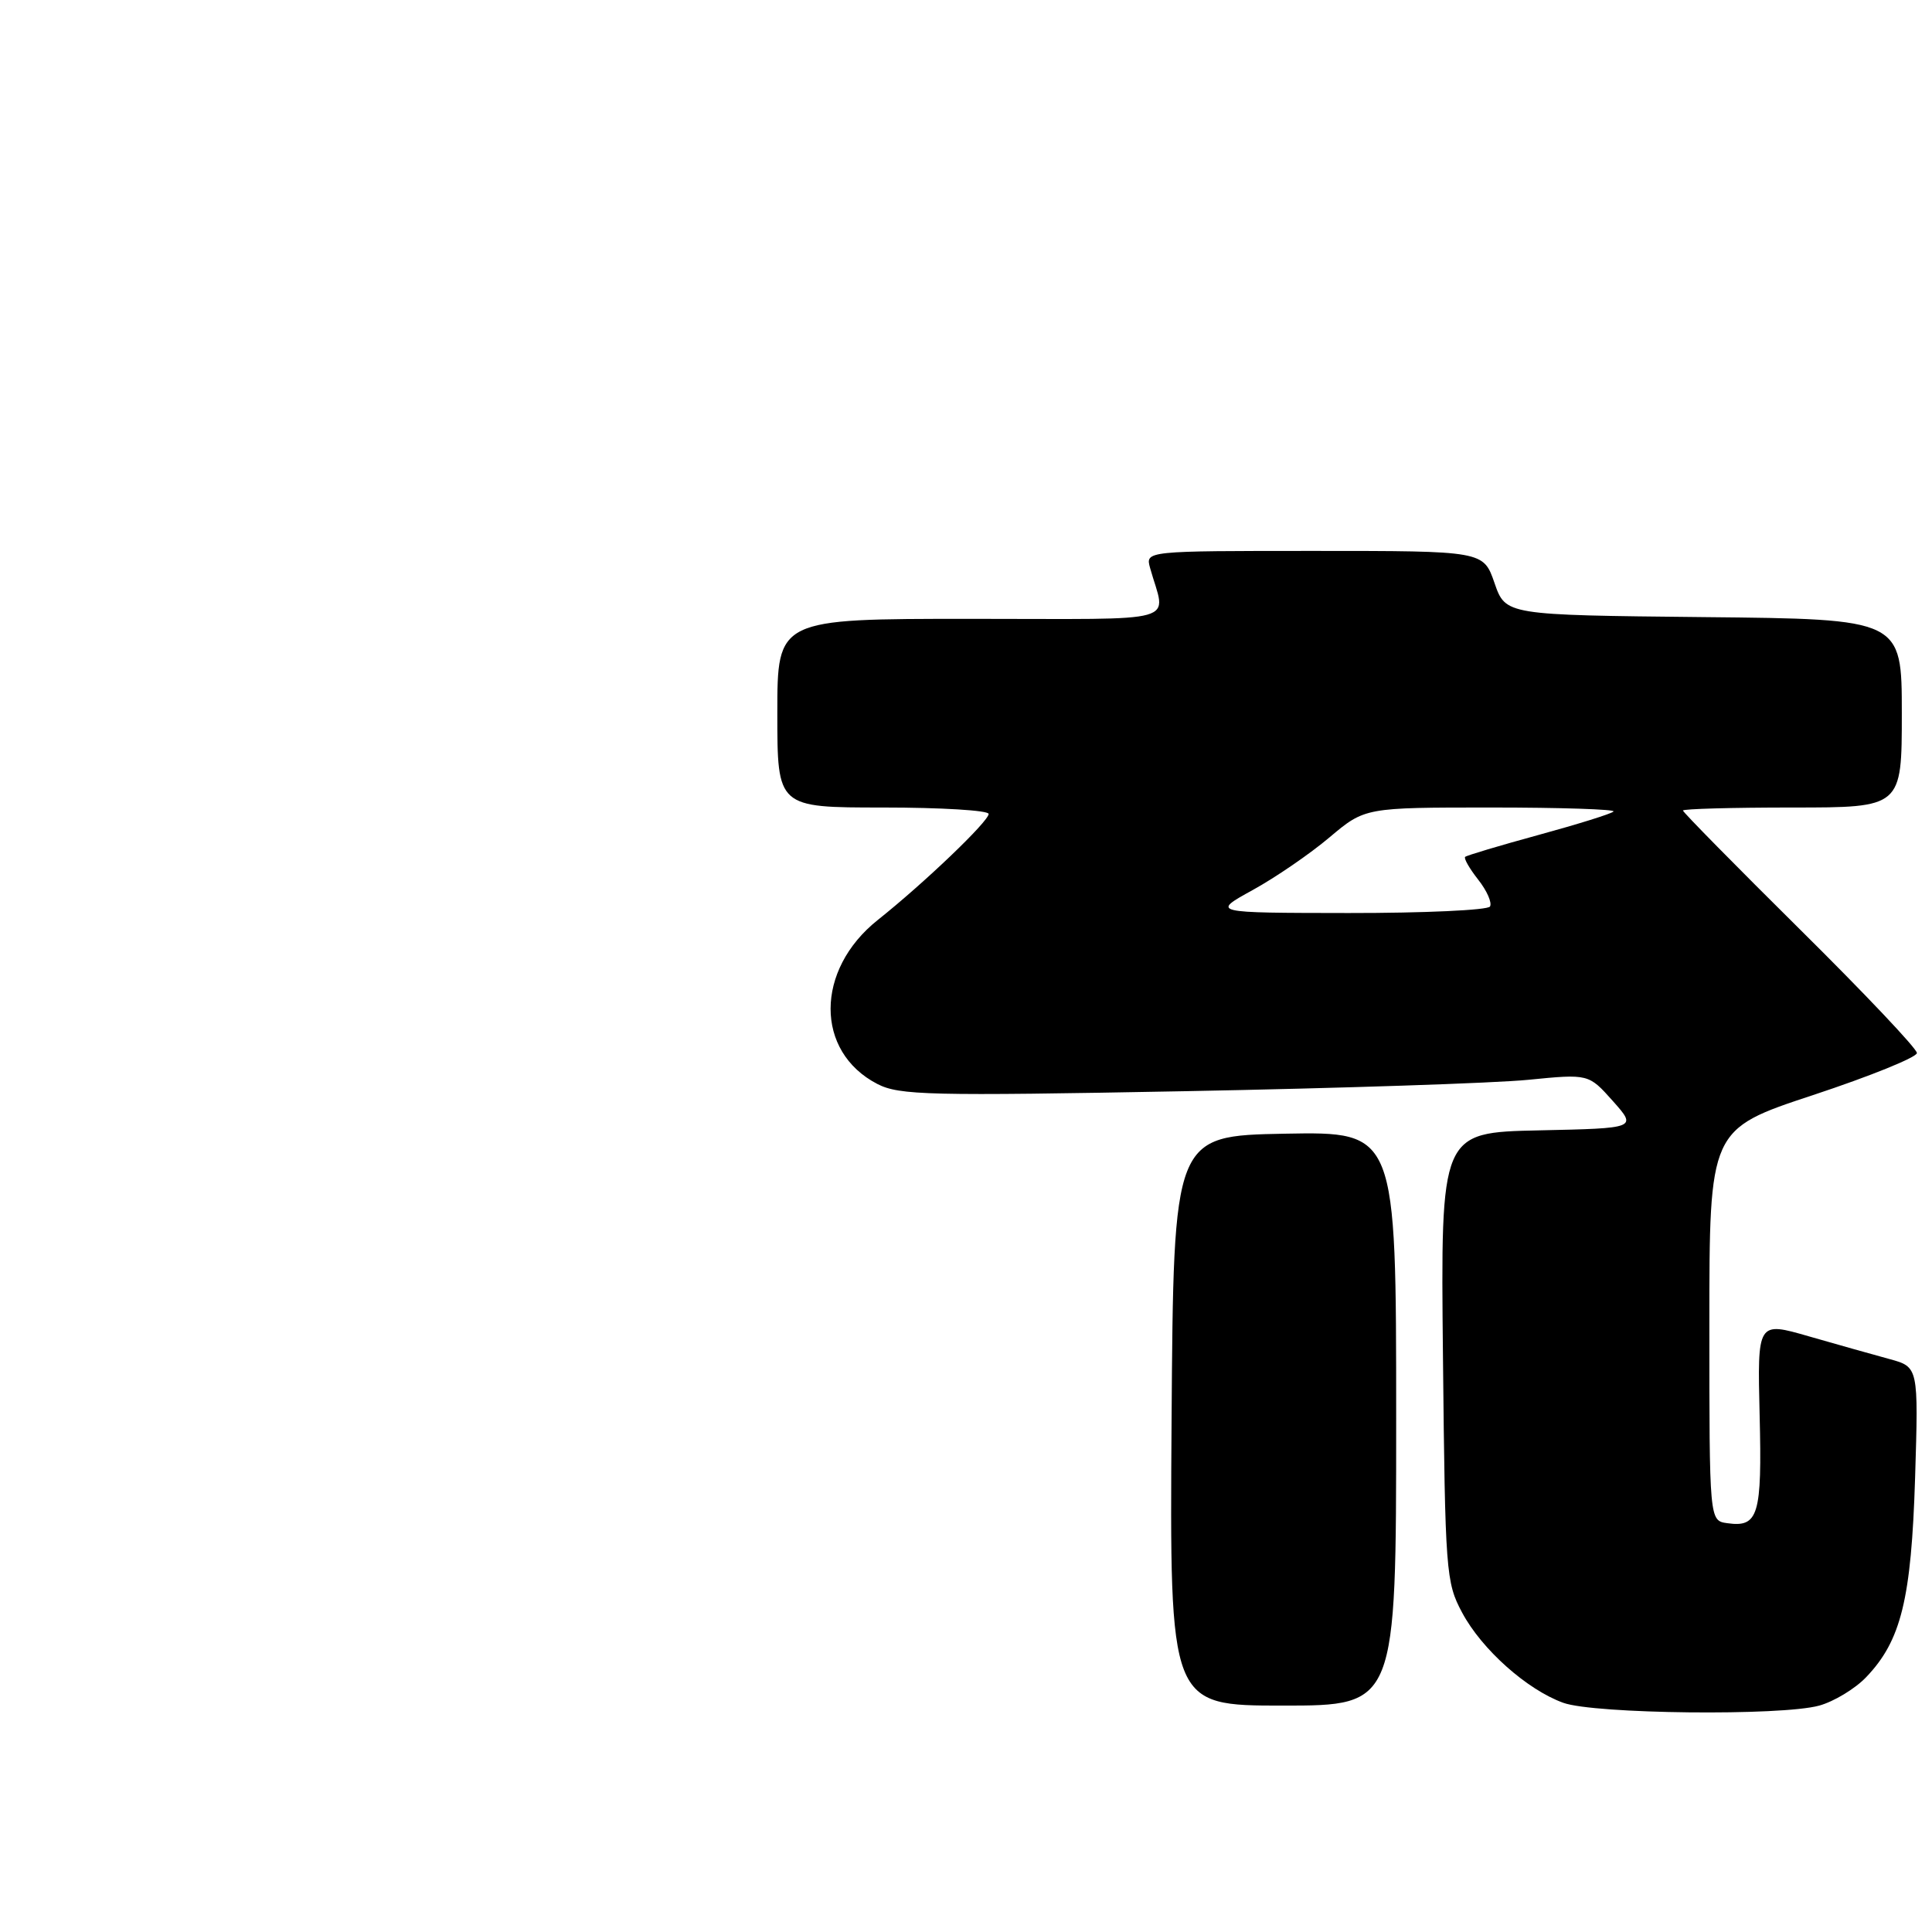 <?xml version="1.0" encoding="UTF-8" standalone="no"?>
<!DOCTYPE svg PUBLIC "-//W3C//DTD SVG 1.1//EN" "http://www.w3.org/Graphics/SVG/1.1/DTD/svg11.dtd" >
<svg xmlns="http://www.w3.org/2000/svg" xmlns:xlink="http://www.w3.org/1999/xlink" version="1.1" viewBox="0 0 256 256">
 <g >
 <path fill="currentColor"
d=" M 241.06 226.00 C 243.01 225.46 245.81 223.77 247.27 222.24 C 251.91 217.40 253.26 211.90 253.76 195.82 C 254.21 181.13 254.21 181.13 250.36 180.08 C 248.24 179.50 243.43 178.15 239.68 177.07 C 232.86 175.10 232.86 175.10 233.16 187.52 C 233.49 200.79 233.00 202.42 228.87 201.83 C 226.50 201.50 226.50 201.50 226.50 175.57 C 226.50 149.64 226.50 149.64 240.25 145.10 C 247.81 142.60 254.00 140.09 254.00 139.53 C 254.01 138.96 247.03 131.59 238.50 123.15 C 229.98 114.71 223.00 107.62 223.00 107.40 C 223.00 107.18 229.53 107.00 237.50 107.00 C 252.00 107.00 252.00 107.00 252.00 94.52 C 252.00 82.03 252.00 82.03 225.75 81.77 C 199.50 81.50 199.50 81.50 198.03 77.25 C 196.56 73.00 196.56 73.00 174.16 73.00 C 151.77 73.00 151.77 73.00 152.39 75.25 C 154.48 82.78 157.23 82.00 128.61 82.00 C 103.00 82.00 103.00 82.00 103.00 94.50 C 103.00 107.00 103.00 107.00 117.00 107.00 C 124.70 107.00 131.00 107.38 131.00 107.85 C 131.00 108.84 122.46 117.01 116.30 121.91 C 108.00 128.52 107.97 139.35 116.25 143.63 C 119.16 145.13 123.08 145.23 156.98 144.59 C 177.62 144.20 198.10 143.52 202.50 143.08 C 210.50 142.29 210.50 142.29 213.71 145.89 C 216.92 149.50 216.92 149.50 203.91 149.78 C 190.89 150.06 190.89 150.06 191.20 179.78 C 191.49 208.33 191.59 209.67 193.74 213.68 C 196.34 218.55 202.33 223.89 207.14 225.63 C 211.26 227.12 236.05 227.39 241.06 226.00 Z  M 185.00 187.97 C 185.00 149.95 185.00 149.95 170.25 150.22 C 155.50 150.50 155.50 150.50 155.24 188.25 C 154.98 226.00 154.98 226.00 169.99 226.00 C 185.00 226.00 185.00 226.00 185.00 187.97 Z  M 165.98 117.94 C 169.00 116.28 173.58 113.14 176.16 110.96 C 180.86 107.00 180.86 107.00 197.60 107.00 C 206.80 107.00 214.09 107.24 213.80 107.53 C 213.51 107.83 209.04 109.22 203.88 110.63 C 198.72 112.04 194.34 113.35 194.14 113.54 C 193.94 113.74 194.72 115.10 195.87 116.56 C 197.03 118.03 197.73 119.63 197.43 120.12 C 197.13 120.60 188.70 120.99 178.69 120.98 C 160.50 120.96 160.50 120.96 165.98 117.94 Z "/>
</g>
</svg>